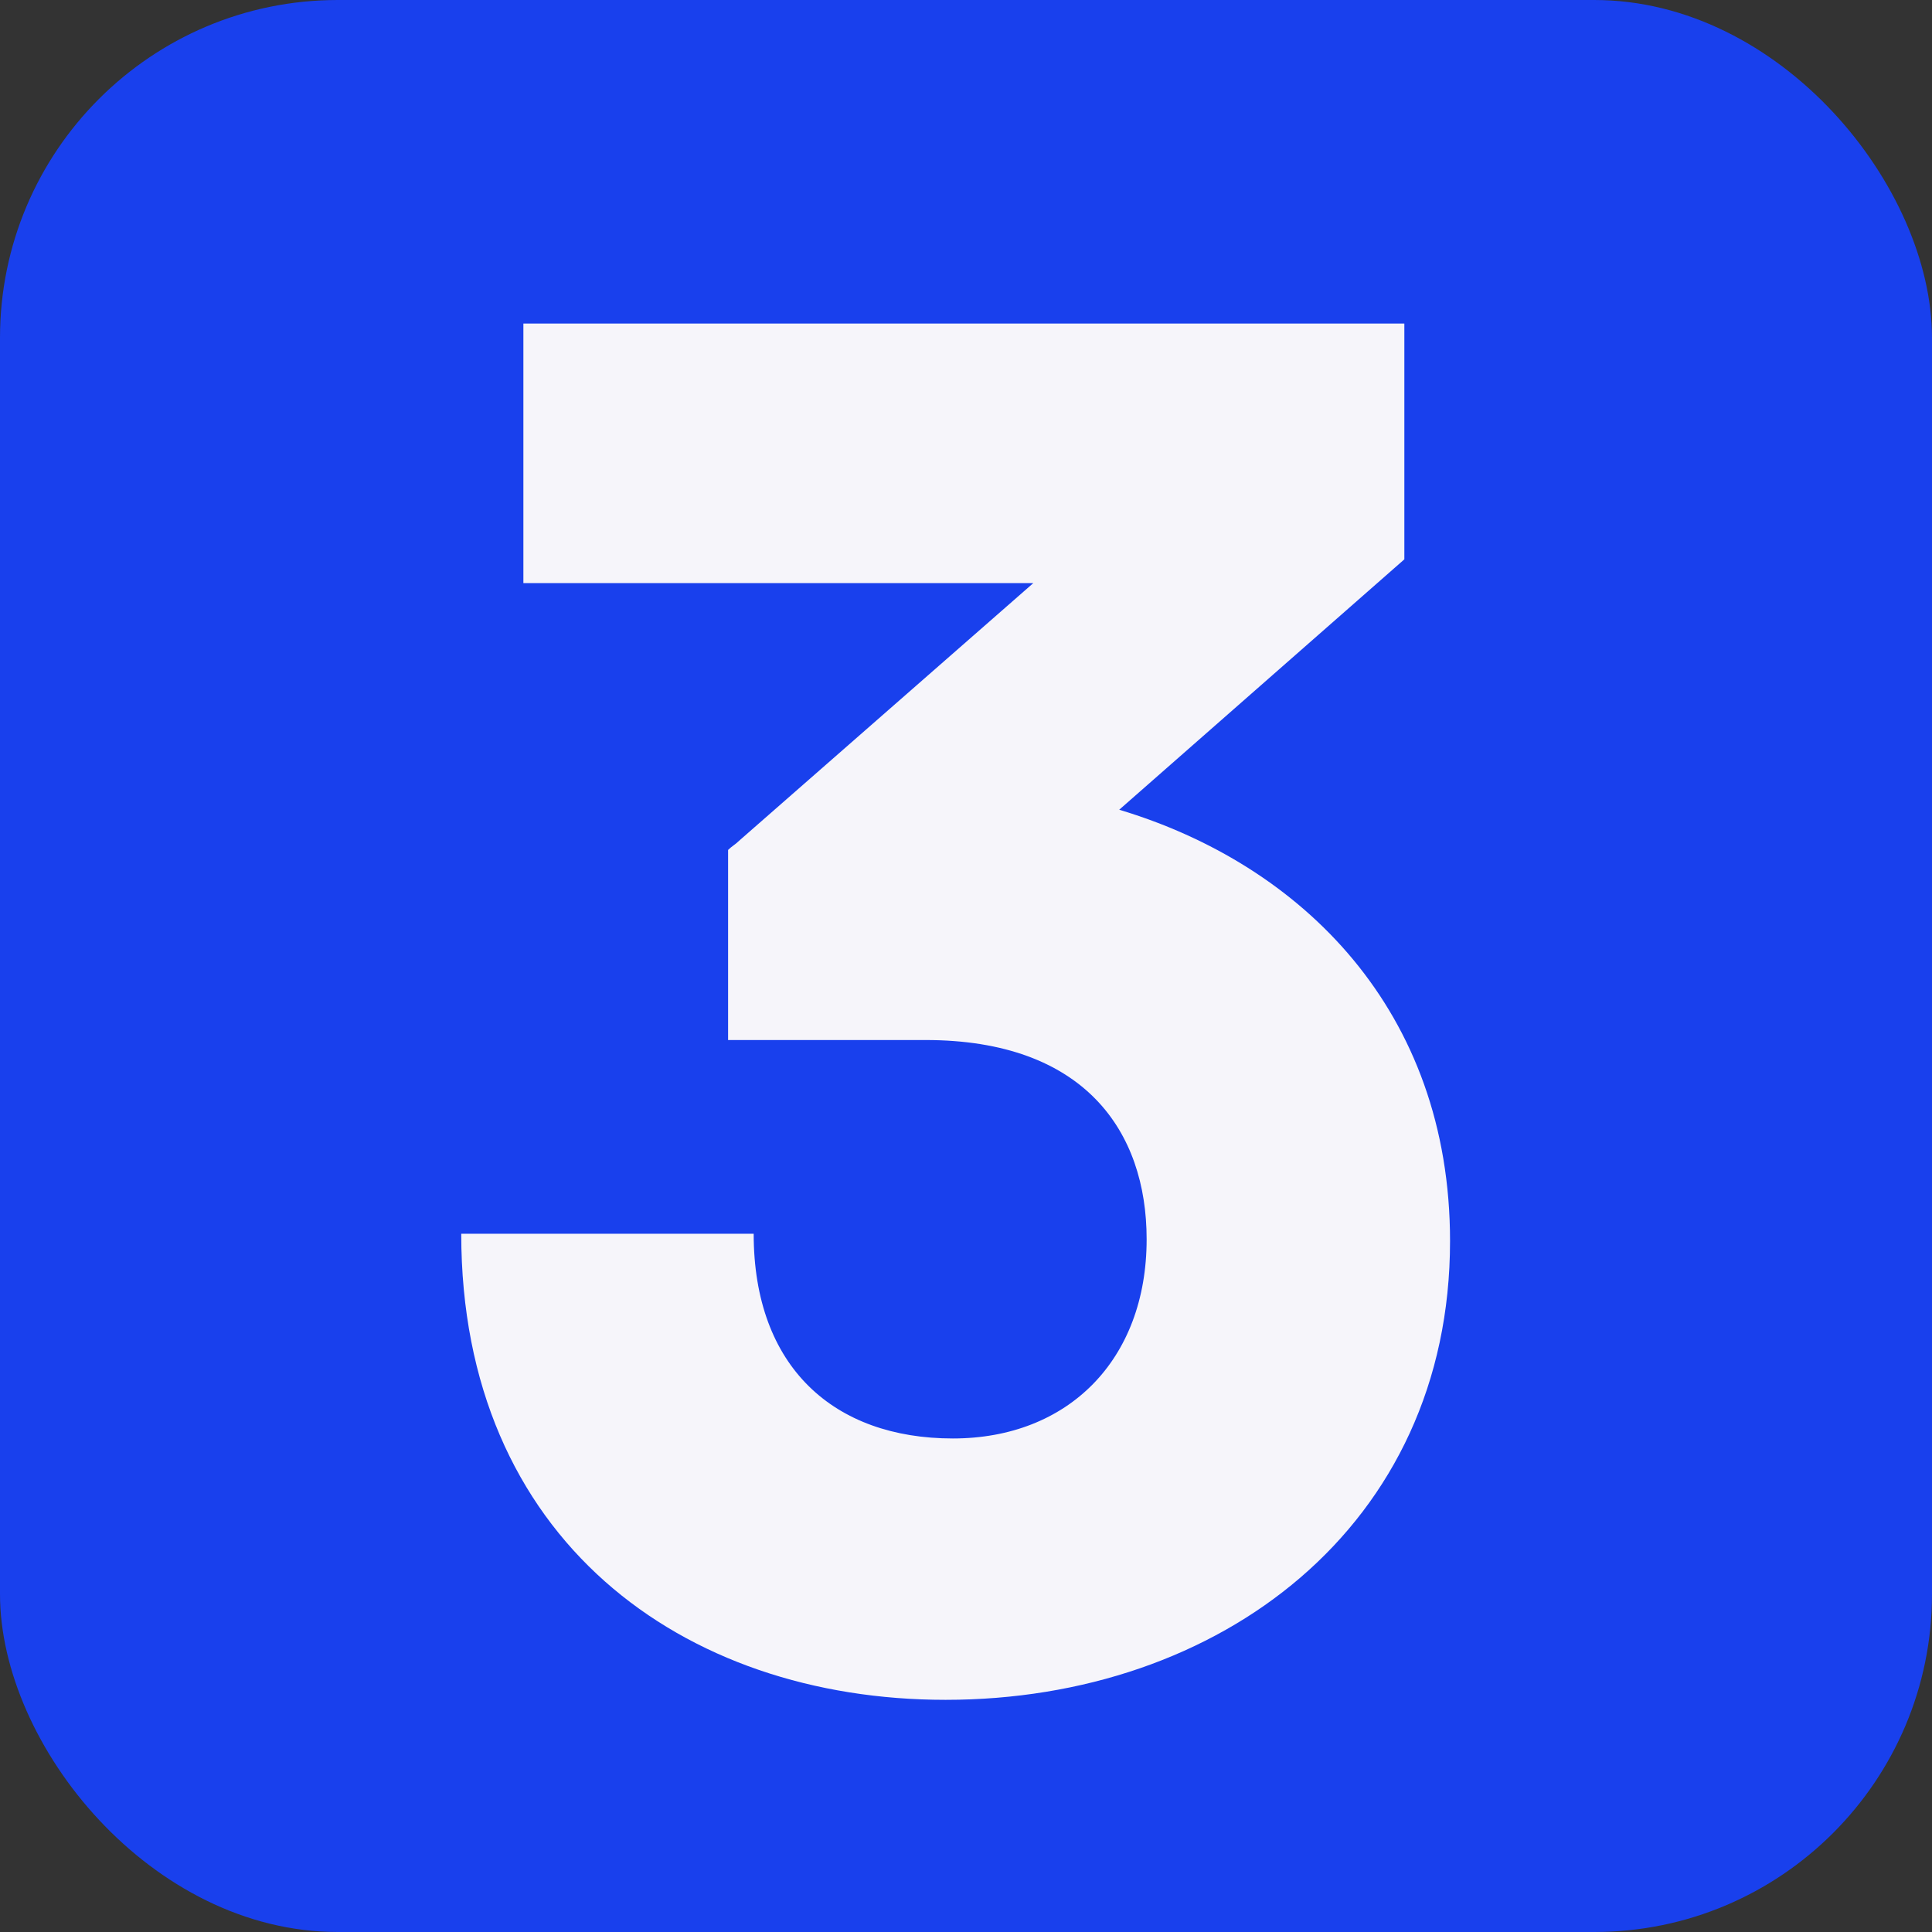 <?xml version="1.0" encoding="UTF-8"?>
<svg width="385px" height="385px" viewBox="0 0 385 385" version="1.1" xmlns="http://www.w3.org/2000/svg" xmlns:xlink="http://www.w3.org/1999/xlink">
    <rect x="0" y="0" width="385" height="385" fill="#333333" stroke="none"/>
    <title>Group</title>
    <g id="Page-1" stroke="none" stroke-width="1" fill="none" fill-rule="evenodd">
        <g id="Artboard" transform="translate(-193, -307)">
            <g id="Group" transform="translate(193, 307)">
                <g id="Group-3" fill="#1940ED">
                    <rect id="Rectangle" x="0" y="0" width="385" height="385" rx="67.318"></rect>
                </g>
                <g id="3" transform="translate(91.914, 64.477)" fill="#F6F5FA" fill-rule="nonzero">
                    <path d="M92.512,142.774 C124.199,142.774 136.583,160.985 136.583,182.474 C136.583,206.513 120.921,222.175 97.975,222.175 C74.301,222.175 58.275,207.97 58.275,181.382 L5.68434189e-14,181.382 C5.68434189e-14,242.207 44.071,274.258 96.518,274.258 C151.152,274.258 197.043,239.657 197.043,182.839 C197.043,136.947 167.541,107.809 131.119,96.883 L187.938,46.984 L187.938,0 L12.383,0 L12.383,51.719 L114.001,51.719 L55.362,103.074 C54.633,103.803 53.905,104.167 53.176,104.896 L53.176,142.774 L92.512,142.774 Z" id="Path"></path>
                </g>
            </g>
        </g>
    </g>
</svg>